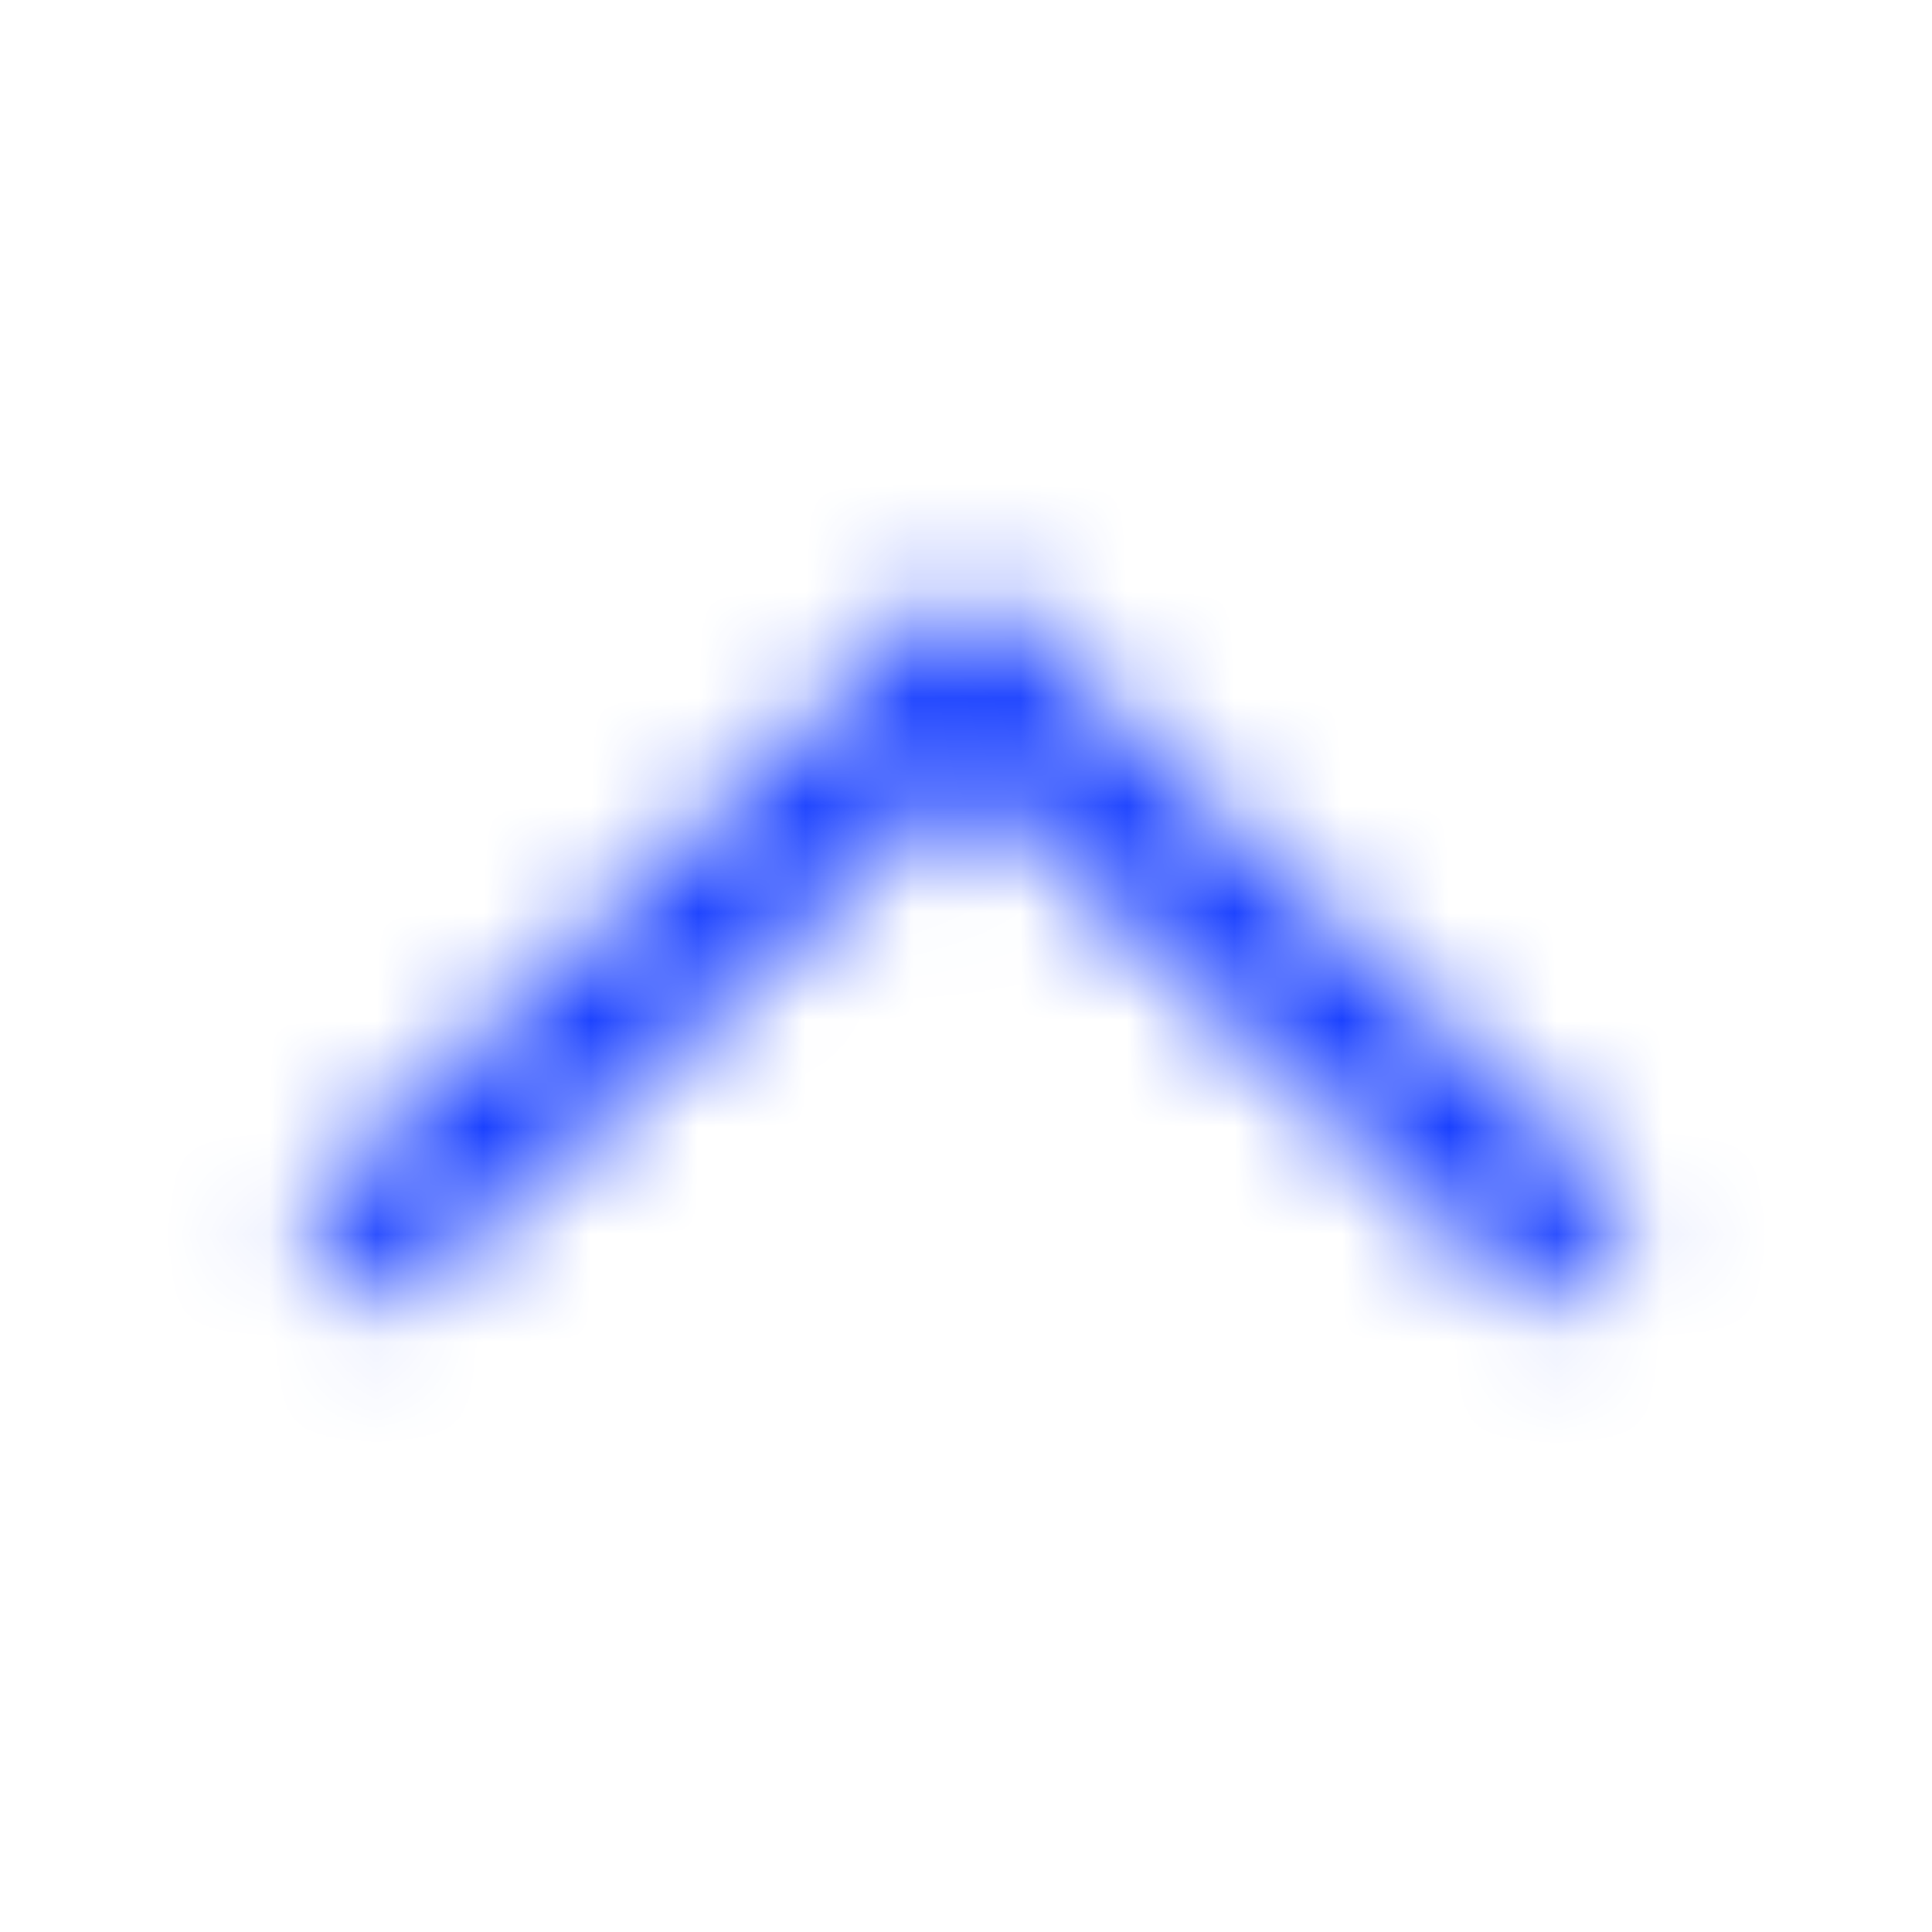 <svg xmlns="http://www.w3.org/2000/svg" xmlns:xlink="http://www.w3.org/1999/xlink" width="18" height="18" viewBox="0 0 18 18">
    <defs>
        <path id="c934m5h5sa" d="M14.347 12.255L15.255 11.317 9 5.37 2.745 11.317 3.653 12.24 9 7.245z"/>
    </defs>
    <g fill="none" fill-rule="evenodd">
        <g>
            <g>
                <g transform="translate(-467 -25) translate(282 10) translate(185 15)">
                    <path d="M0 0H18V18H0z" opacity=".2"/>
                    <mask id="384tl0ulcb" fill="#fff">
                        <use xlink:href="#c934m5h5sa"/>
                    </mask>
                    <path fill="#1940ff" d="M0 0H18V18H0z" mask="url(#384tl0ulcb)"/>
                </g>
            </g>
        </g>
    </g>
</svg>
